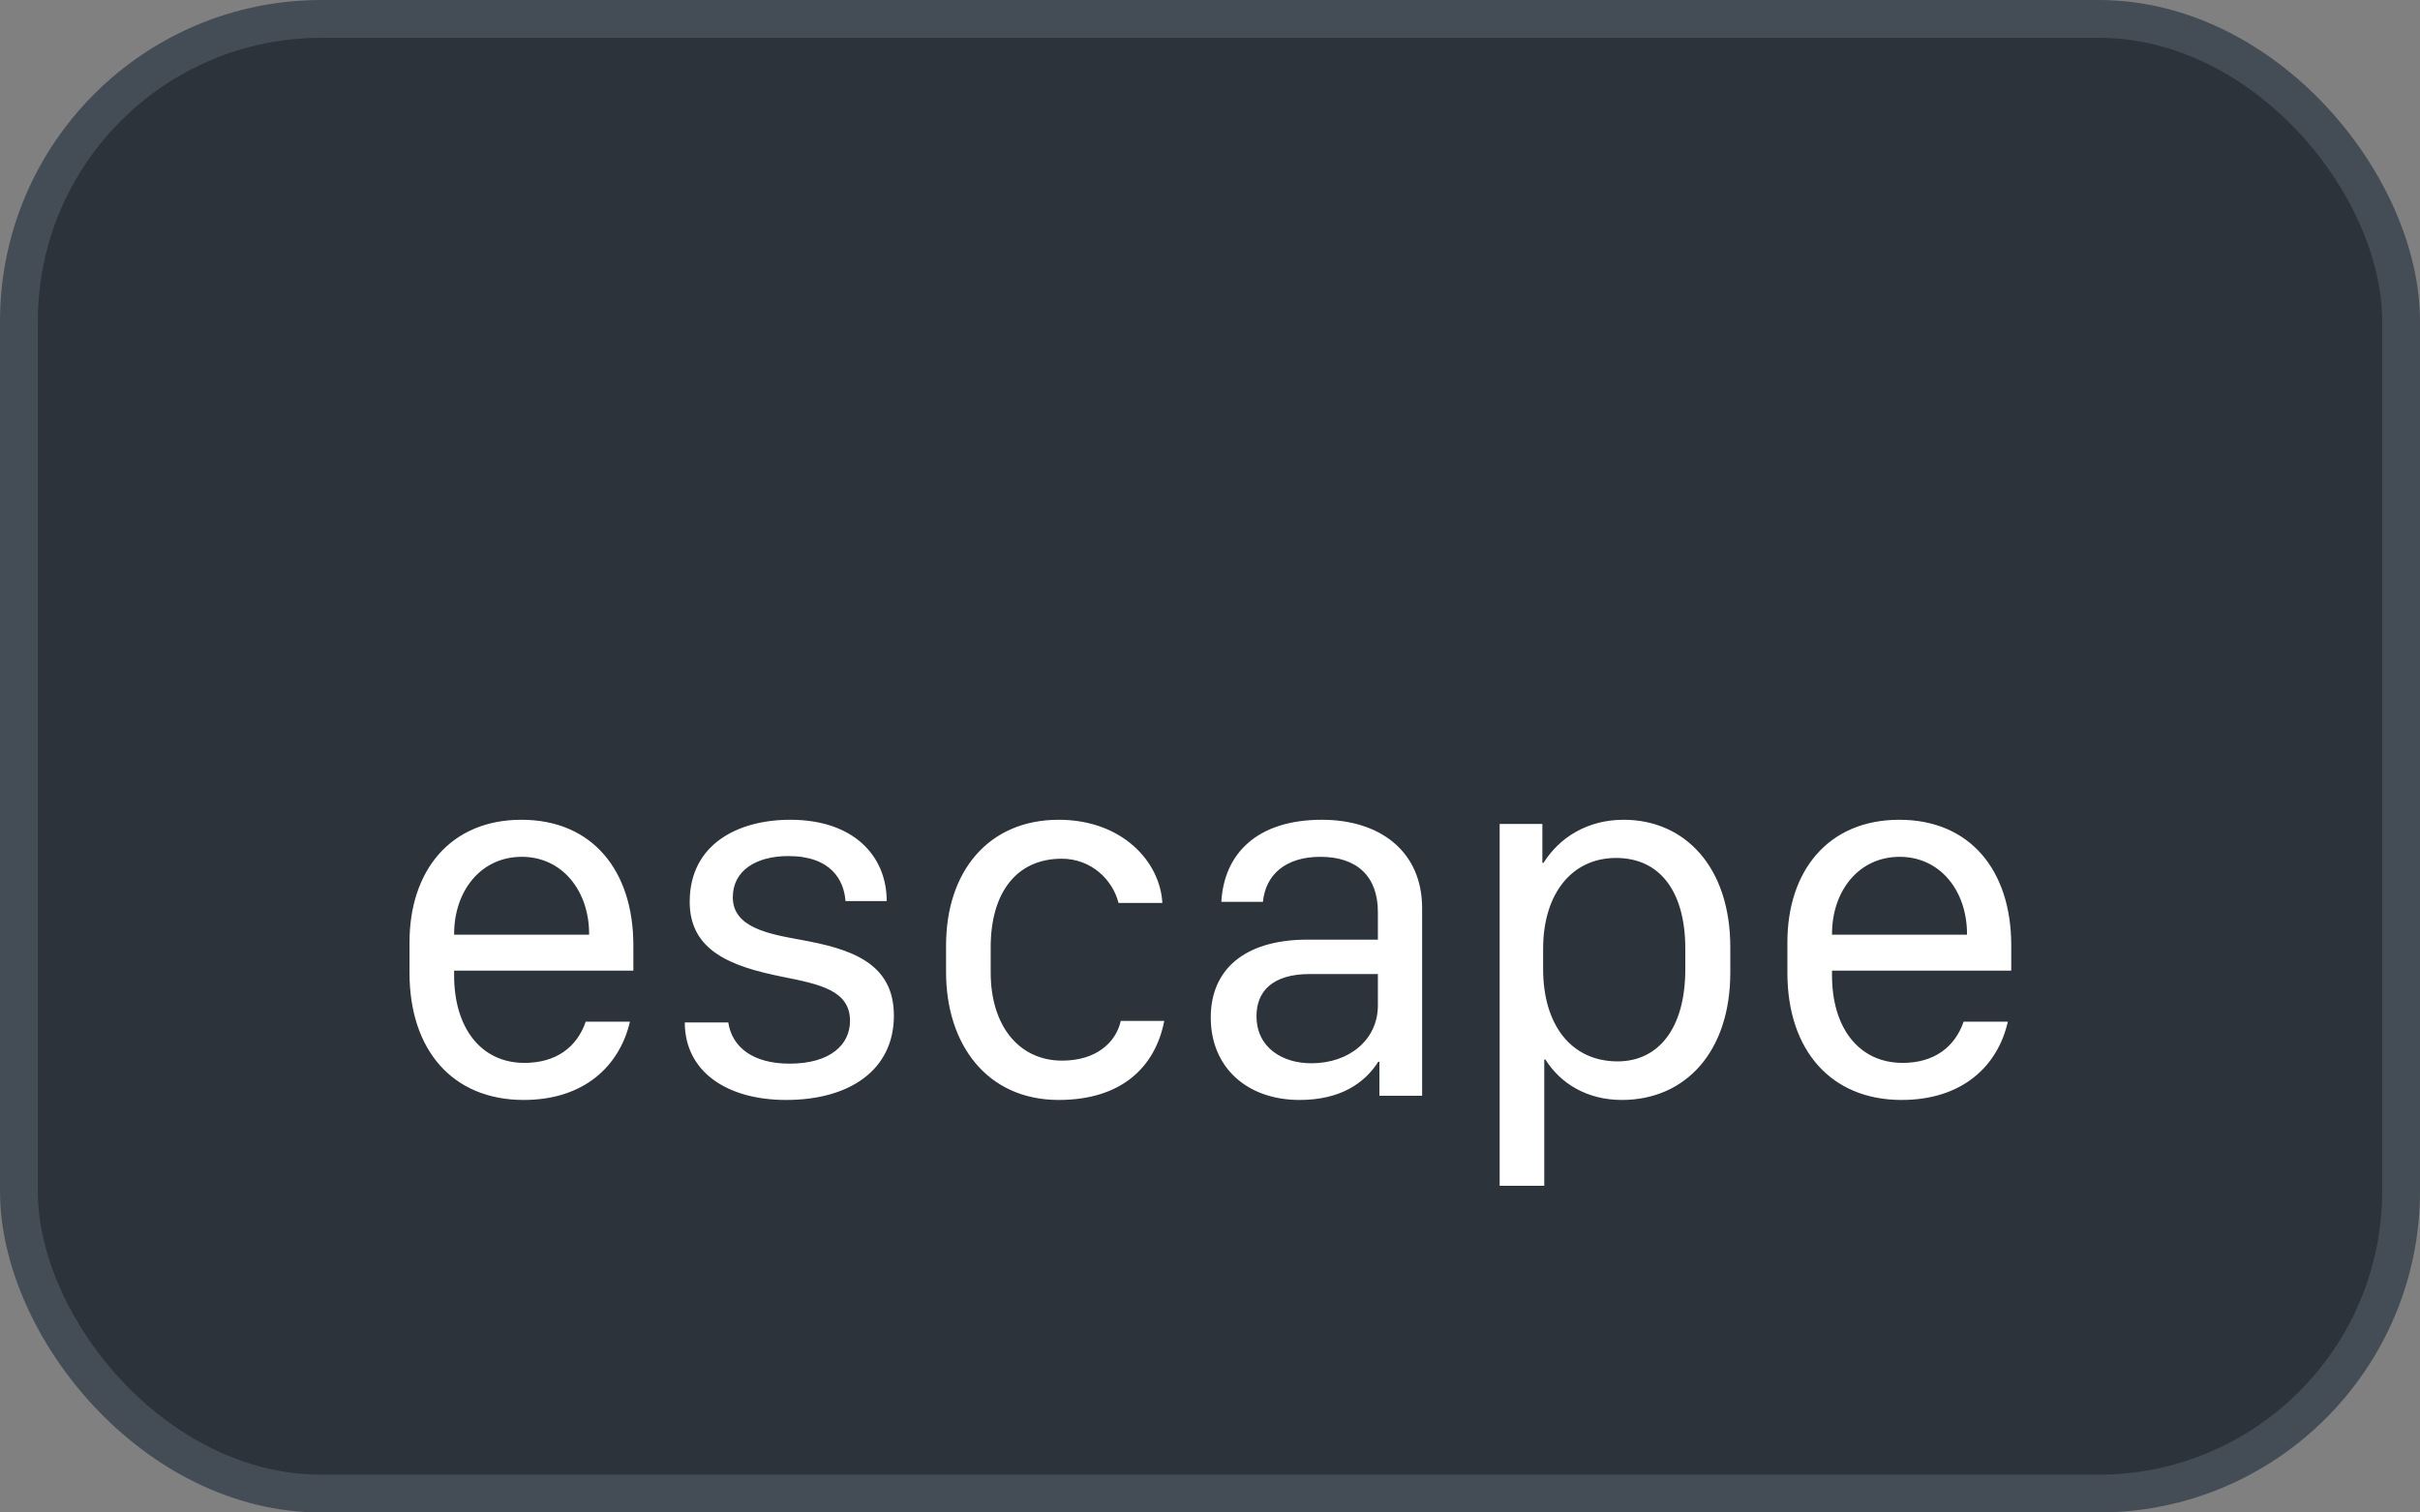 <svg xmlns="http://www.w3.org/2000/svg" version="1.1" xmlns:xlink="http://www.w3.org/1999/xlink" xmlns:svgjs="http://svgjs.com/svgjs" width="64" height="40"><rect width="100%" height="100%" fill="#808080" stroke="none"/><svg id="SvgjsSvg1002" style="overflow: hidden; top: -100%; left: -100%; position: absolute; opacity: 0;" width="2" height="0" focusable="false"><polyline id="SvgjsPolyline1003" points="0,0"></polyline><path id="SvgjsPath1004" d="M0 0 "></path></svg><defs id="SvgjsDefs2499"></defs><rect id="SvgjsRect2500" width="63" height="39" x="0.5" y="0.5" rx="8" ry="8" fill="#2d333b" stroke-opacity="1" stroke="#444c56" stroke-width="1"></rect><path id="SvgjsPath2501" d="M13.85 29.09C15.43 29.09 16.38 28.21 16.66 27.02L15.49 27.02C15.26 27.69 14.71 28.11 13.87 28.11C12.71 28.11 12.01 27.17 12.01 25.80L12.01 25.67L16.75 25.67L16.75 25.00C16.75 23.03 15.67 21.68 13.79 21.68C11.91 21.68 10.83 23.03 10.83 24.92L10.83 25.73C10.83 27.77 11.97 29.09 13.85 29.09ZM12.01 24.72L12.01 24.70C12.01 23.57 12.71 22.66 13.80 22.66C14.87 22.66 15.58 23.56 15.58 24.70L15.58 24.72ZM18.24 23.85C18.24 25.15 19.34 25.56 20.68 25.83C21.68 26.03 22.48 26.19 22.48 27.00C22.48 27.61 21.98 28.13 20.88 28.13C19.92 28.13 19.36 27.70 19.26 27.04L18.11 27.04C18.11 28.33 19.21 29.09 20.79 29.09C22.48 29.09 23.64 28.29 23.64 26.86C23.64 25.46 22.50 25.09 21.15 24.85C20.33 24.70 19.38 24.53 19.38 23.73C19.38 23.02 20.00 22.64 20.85 22.64C21.98 22.64 22.32 23.28 22.36 23.83L23.45 23.83C23.45 22.64 22.58 21.68 20.90 21.68C19.51 21.68 18.24 22.33 18.24 23.85ZM25.02 25.71C25.02 27.62 26.10 29.09 28.00 29.09C29.65 29.09 30.55 28.23 30.79 27.00L29.64 27.00C29.51 27.58 28.98 28.05 28.09 28.05C26.94 28.05 26.20 27.12 26.20 25.72L26.20 25.05C26.20 23.60 26.89 22.71 28.08 22.71C28.86 22.71 29.43 23.27 29.58 23.88L30.74 23.88C30.68 22.78 29.67 21.68 28.00 21.68C26.13 21.68 25.02 23.06 25.02 25.00ZM36.45 28.08L36.48 28.08L36.48 28.98L37.61 28.98L37.61 24.02C37.61 22.51 36.49 21.68 34.96 21.68C33.23 21.68 32.37 22.59 32.30 23.85L33.40 23.85C33.47 23.13 34.00 22.66 34.92 22.66C35.89 22.66 36.44 23.18 36.44 24.12L36.44 24.85L34.55 24.85C32.90 24.86 32.02 25.65 32.02 26.91C32.02 28.23 32.98 29.09 34.37 29.09C35.43 29.09 36.08 28.66 36.45 28.08ZM34.68 28.12C33.93 28.12 33.23 27.72 33.23 26.87C33.23 26.22 33.65 25.76 34.64 25.76L36.44 25.76L36.44 26.59C36.44 27.49 35.69 28.12 34.68 28.12ZM42.89 29.09C44.58 29.09 45.76 27.81 45.76 25.72L45.76 25.05C45.76 22.93 44.56 21.68 42.94 21.68C41.98 21.68 41.24 22.15 40.82 22.82L40.79 22.82L40.79 21.79L39.66 21.79L39.66 31.36L40.84 31.36L40.84 28.02L40.87 28.02C41.27 28.66 41.98 29.09 42.89 29.09ZM42.78 28.07C41.55 28.07 40.81 27.10 40.81 25.63L40.81 25.09C40.81 23.66 41.55 22.69 42.74 22.69C43.90 22.69 44.57 23.58 44.57 25.09L44.57 25.63C44.57 27.21 43.85 28.07 42.78 28.07ZM50.29 29.09C51.88 29.09 52.83 28.21 53.10 27.02L51.93 27.02C51.70 27.69 51.15 28.11 50.32 28.11C49.15 28.11 48.45 27.17 48.45 25.80L48.45 25.67L53.19 25.67L53.19 25.00C53.19 23.03 52.11 21.68 50.23 21.68C48.35 21.68 47.27 23.03 47.27 24.92L47.27 25.73C47.27 27.77 48.42 29.09 50.29 29.09ZM48.45 24.72L48.45 24.70C48.45 23.57 49.15 22.66 50.24 22.66C51.31 22.66 52.02 23.56 52.02 24.70L52.02 24.72Z" fill="#ffffff"></path></svg>